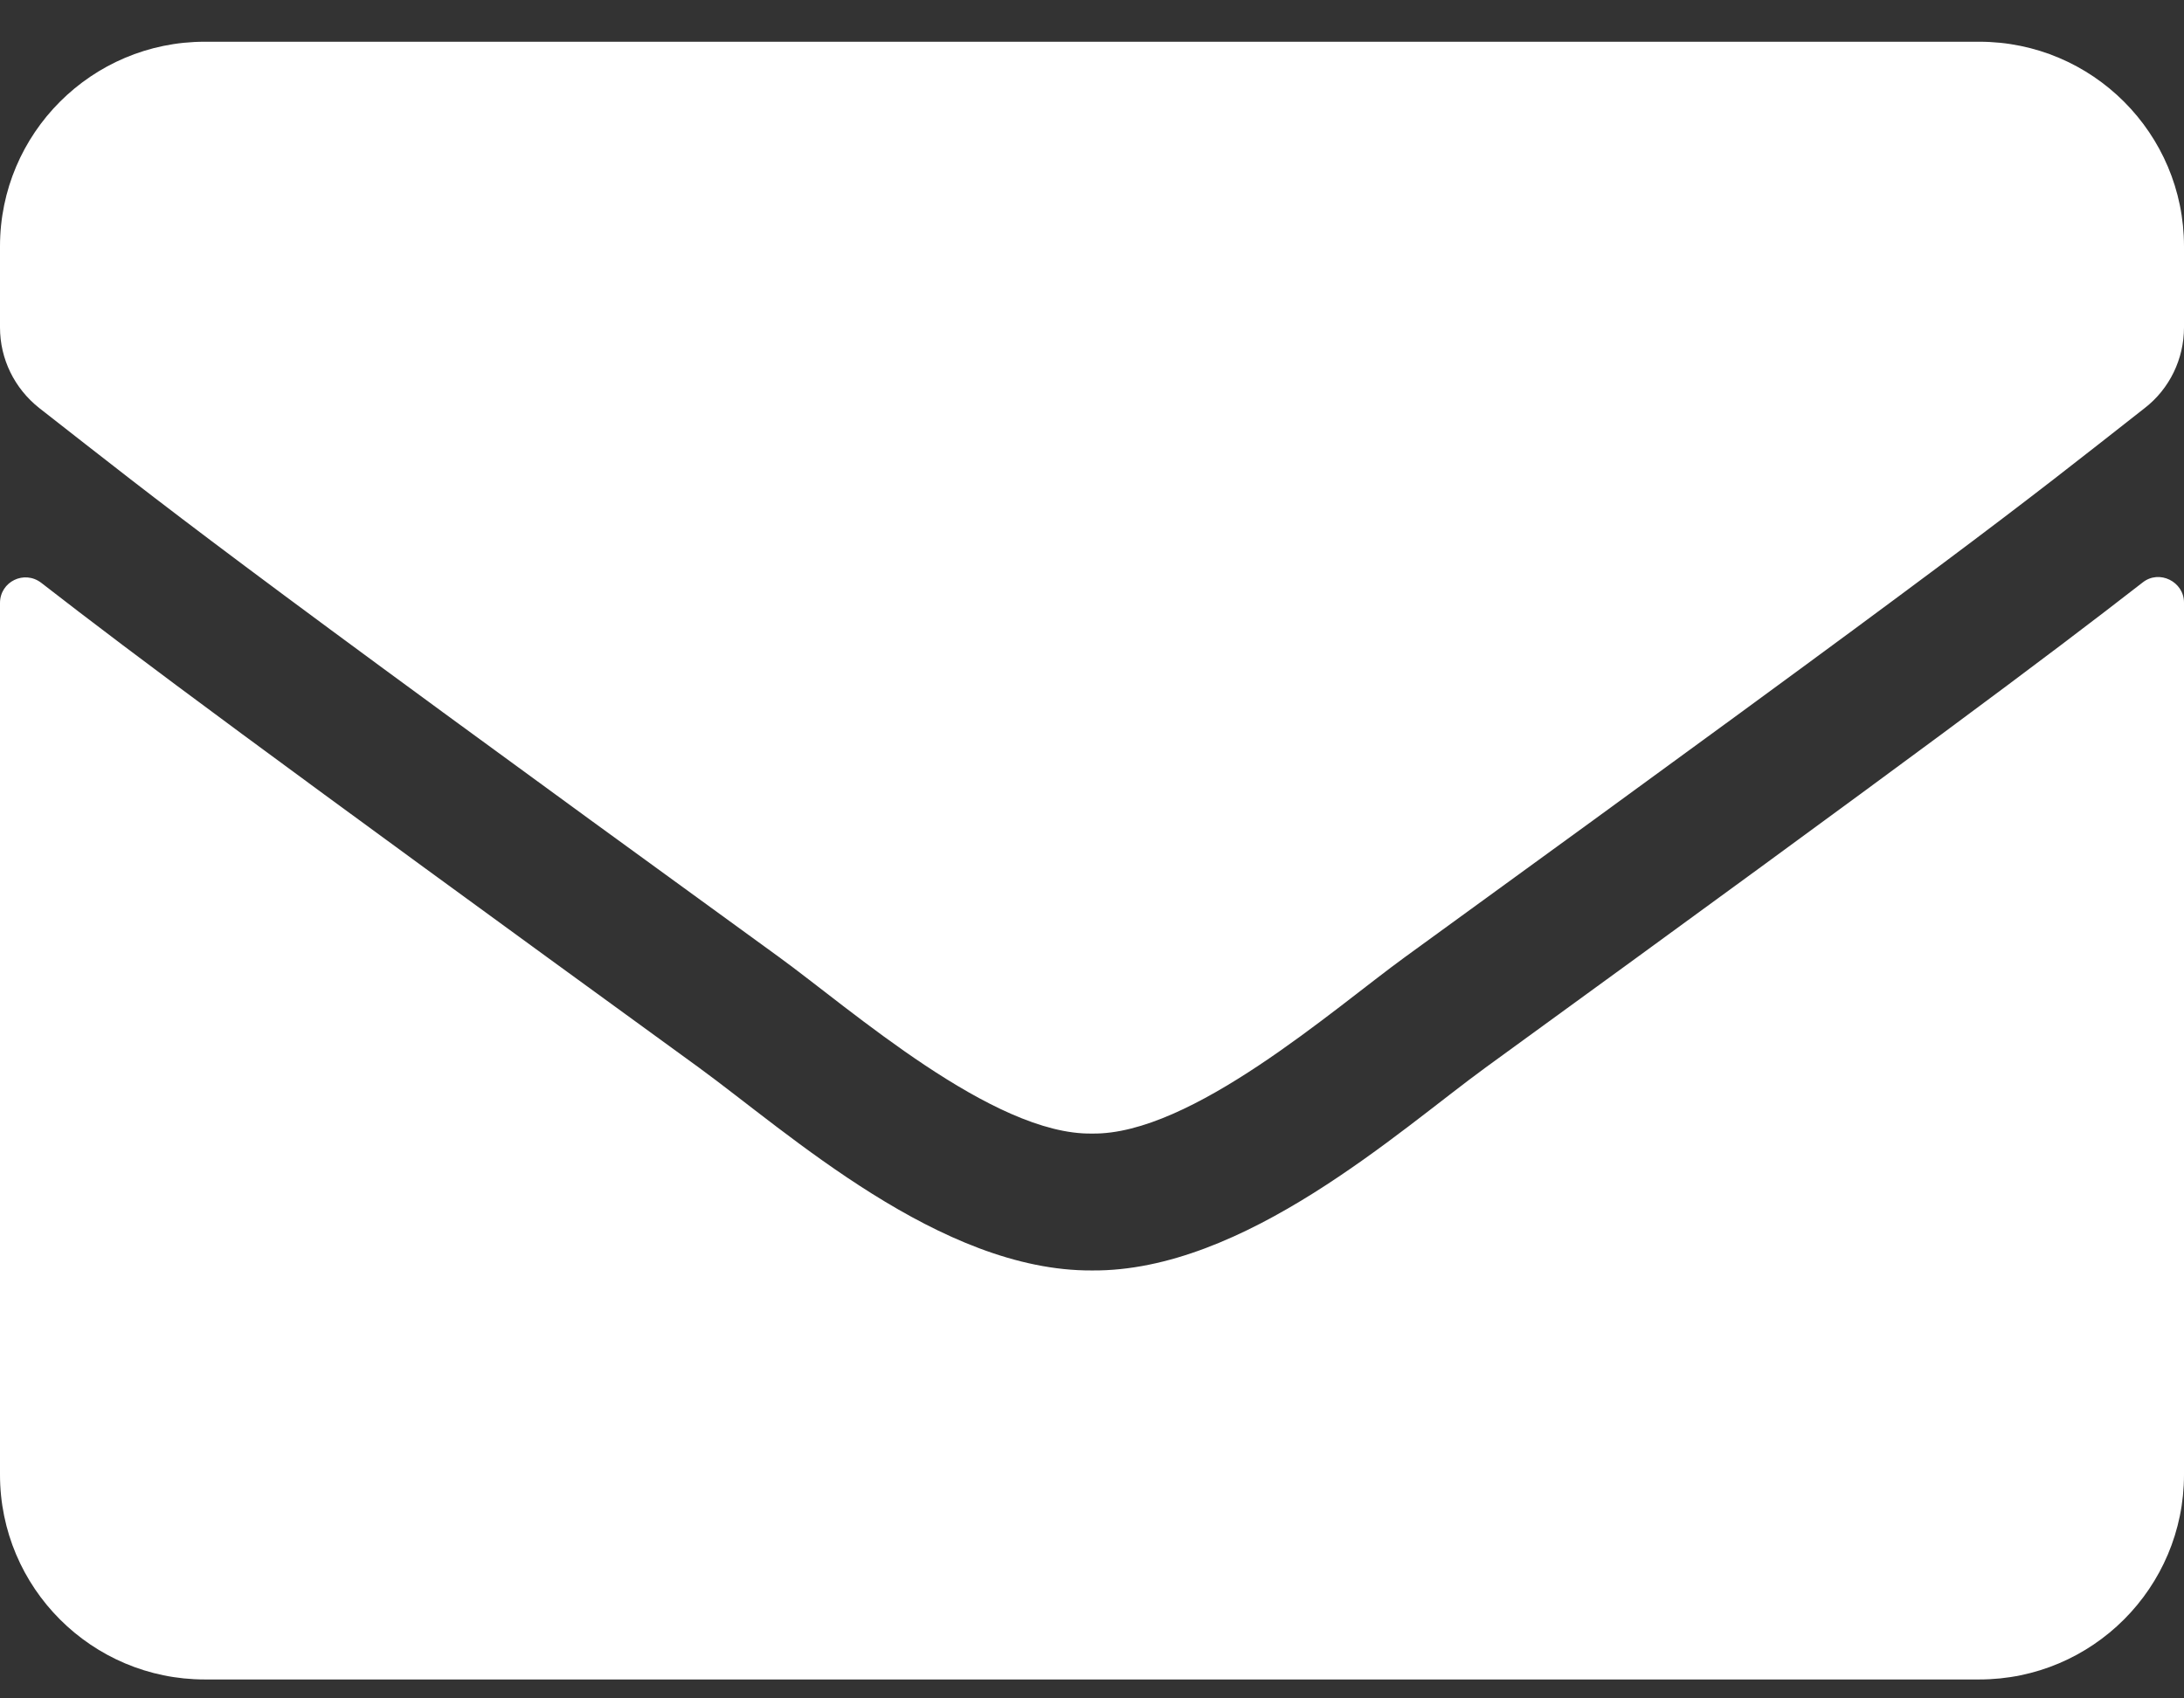 <svg width="36" height="28" viewBox="0 0 36 28" fill="none" xmlns="http://www.w3.org/2000/svg">
<rect x="0" y="0" width="36" height="28" fill="#333333" stroke="none"/>
<path d="M35.318 9.603C35.592 9.385 36 9.589 36 9.934V24.312C36 26.176 34.488 27.688 32.625 27.688H3.375C1.512 27.688 0 26.176 0 24.312V9.941C0 9.589 0.401 9.392 0.682 9.61C2.257 10.834 4.345 12.387 11.517 17.598C13.001 18.68 15.504 20.959 18 20.945C20.51 20.966 23.062 18.638 24.49 17.598C31.662 12.387 33.743 10.827 35.318 9.603ZM18 18.688C19.631 18.716 21.98 16.634 23.161 15.777C32.491 9.005 33.202 8.415 35.353 6.727C35.761 6.411 36 5.919 36 5.398V4.062C36 2.199 34.488 0.688 32.625 0.688H3.375C1.512 0.688 0 2.199 0 4.062V5.398C0 5.919 0.239 6.404 0.647 6.727C2.798 8.408 3.509 9.005 12.839 15.777C14.02 16.634 16.369 18.716 18 18.688Z" fill="white"/>
</svg>
